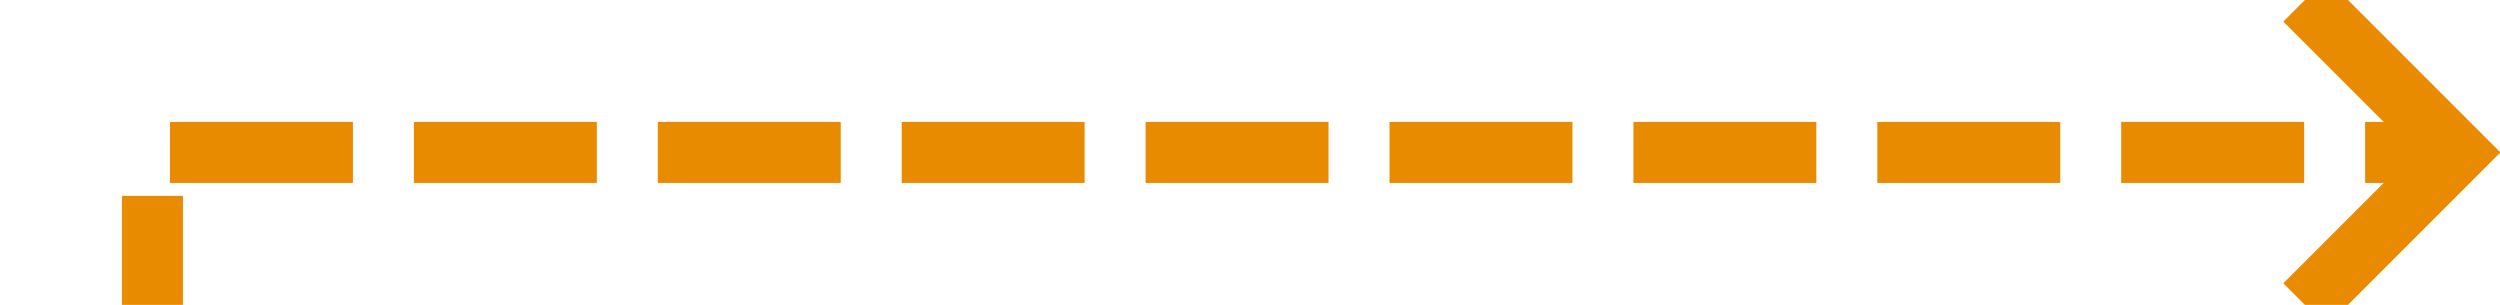 ﻿<?xml version="1.0" encoding="utf-8"?>
<svg version="1.1" xmlns:xlink="http://www.w3.org/1999/xlink" width="82px" height="10px" preserveAspectRatio="xMinYMid meet" viewBox="1156 42  82 8" xmlns="http://www.w3.org/2000/svg">
  <path d="M 1051 156  L 1161 156  L 1161 88  A 3 3 0 0 0 1164 85 A 3 3 0 0 0 1161 82 L 1161 46  L 1236 46  " stroke-width="2" stroke-dasharray="6,2" stroke="#e88b00" fill="none" />
  <path d="M 1230.893 41.707  L 1235.186 46  L 1230.893 50.293  L 1232.307 51.707  L 1237.307 46.707  L 1238.014 46  L 1237.307 45.293  L 1232.307 40.293  L 1230.893 41.707  Z " fill-rule="nonzero" fill="#e88b00" stroke="none" />
</svg>
